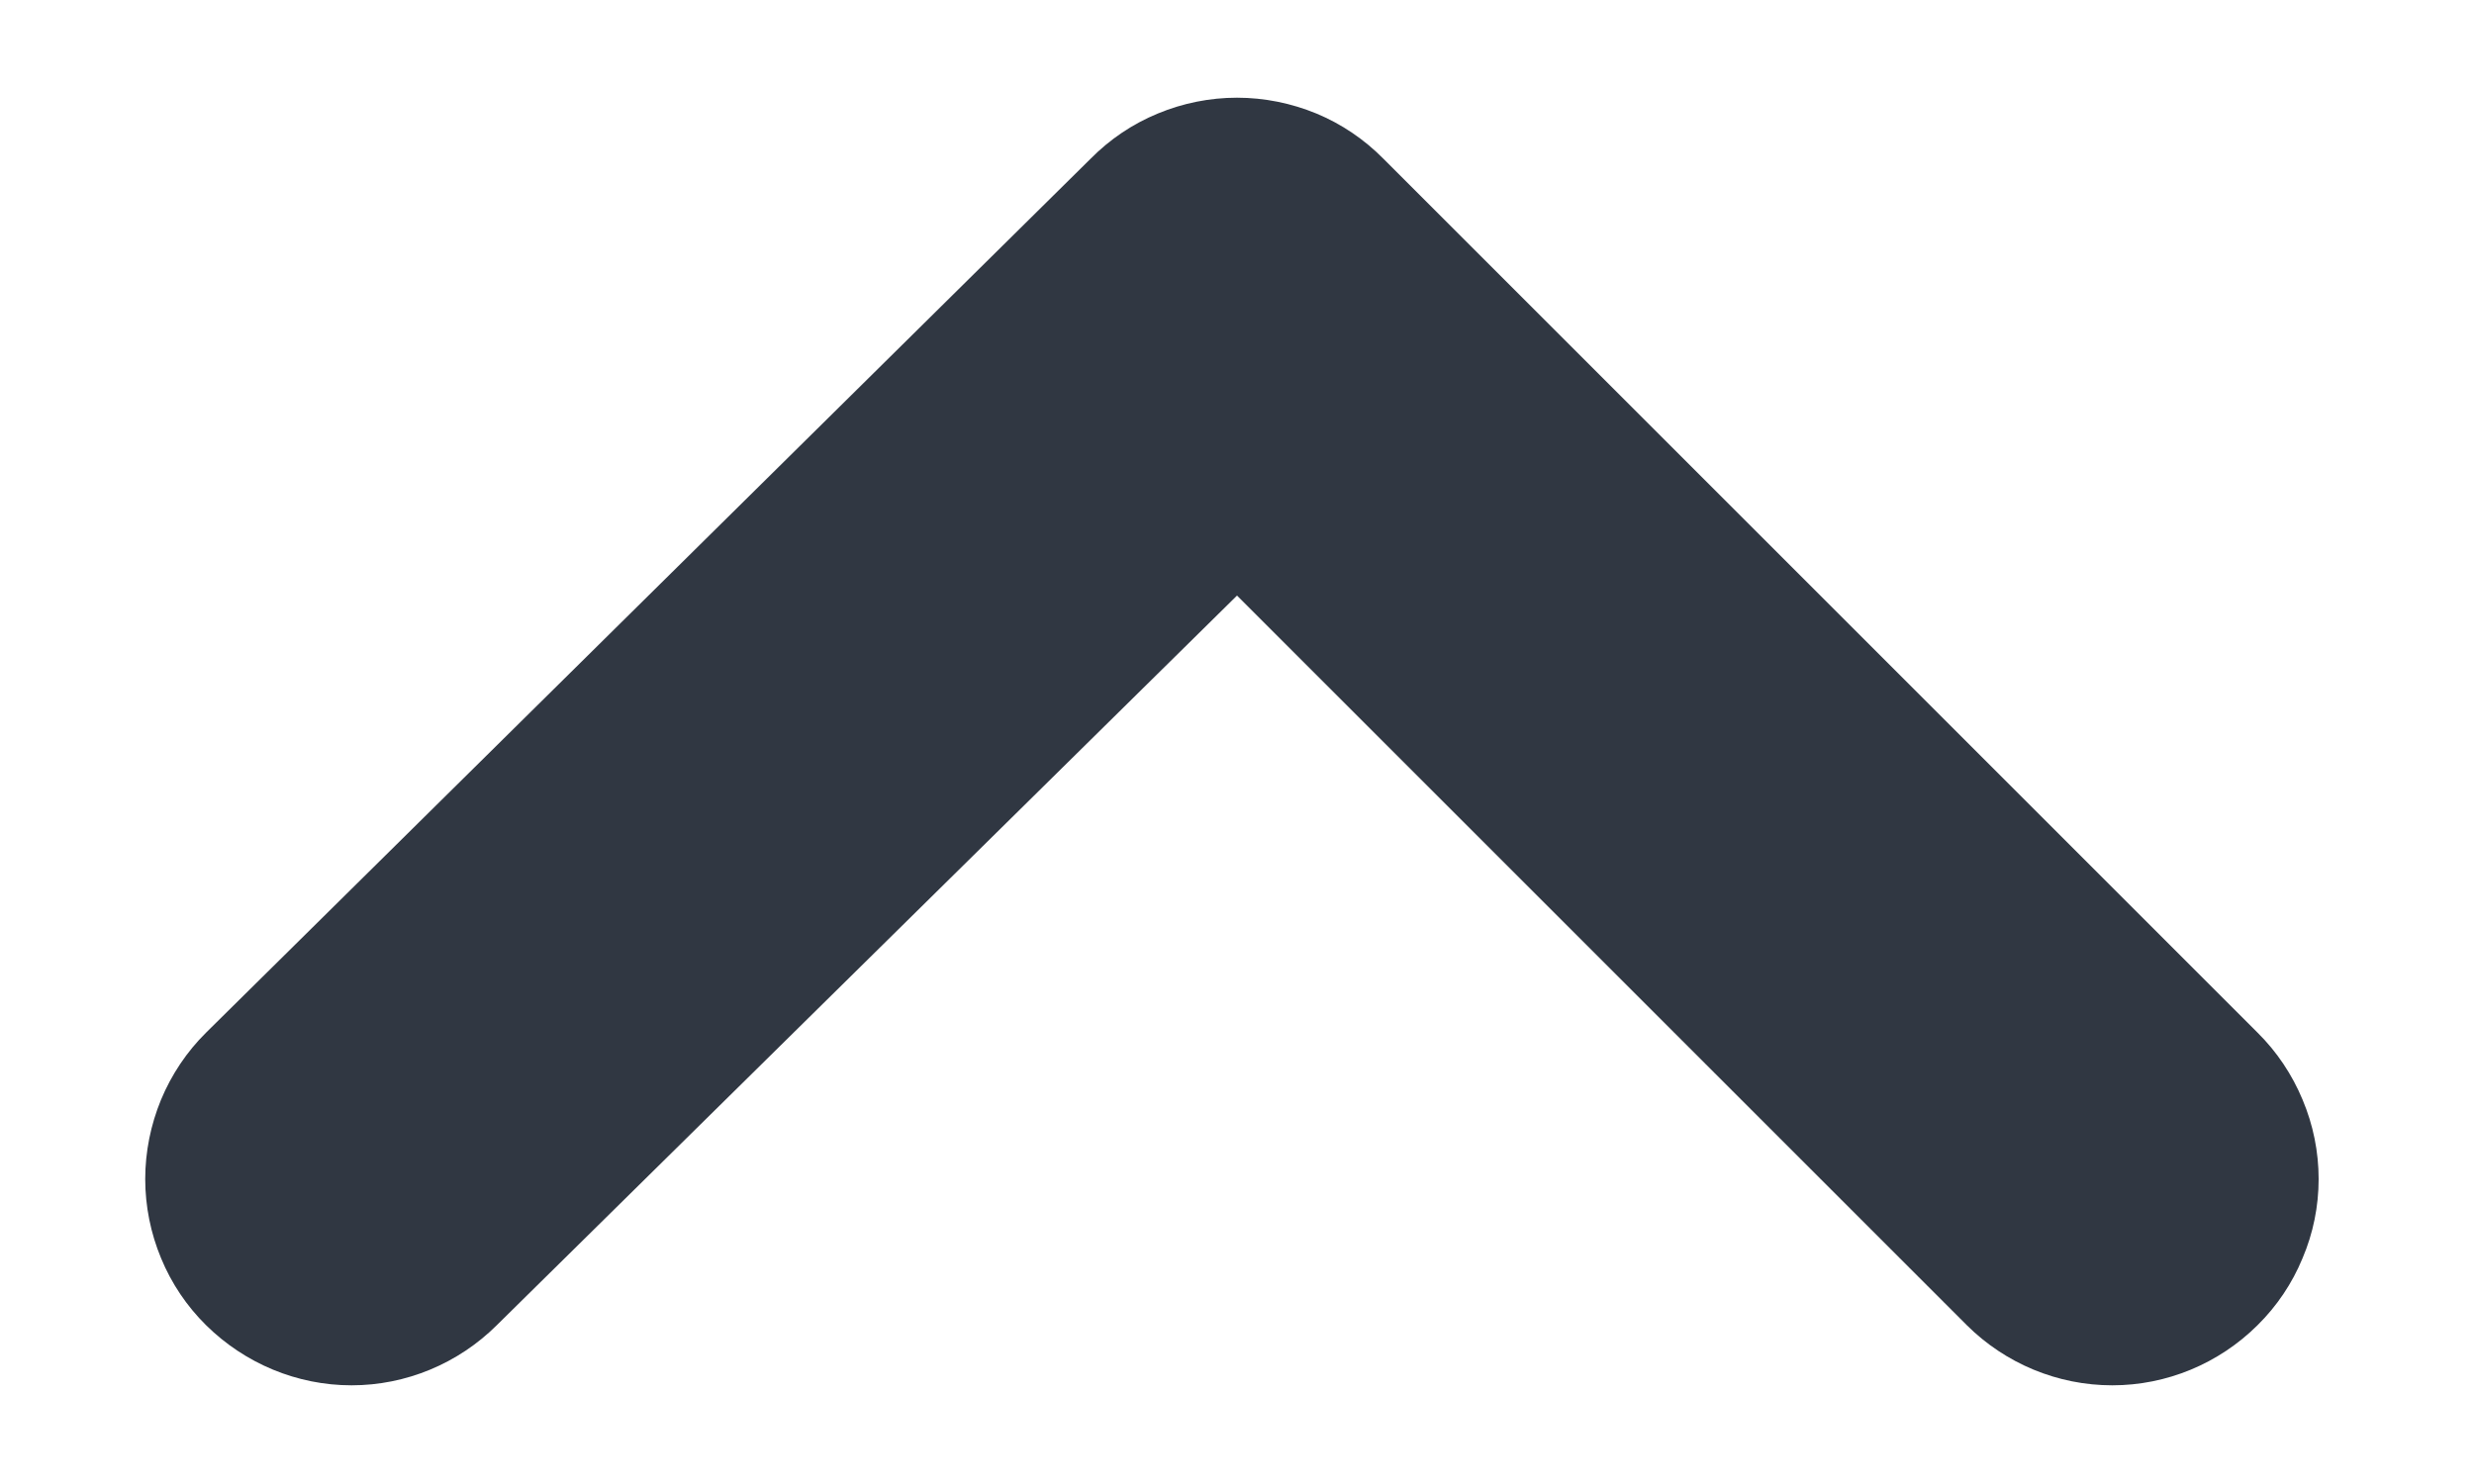 <svg width="10" height="6" viewBox="0 0 10 6" fill="none" xmlns="http://www.w3.org/2000/svg">
<path d="M0.833 5.358C0.99 5.513 1.201 5.601 1.421 5.601C1.641 5.601 1.852 5.513 2.008 5.358L5 2.408L7.95 5.358C8.106 5.513 8.317 5.601 8.538 5.601C8.758 5.601 8.969 5.513 9.125 5.358C9.203 5.281 9.265 5.189 9.307 5.087C9.35 4.986 9.372 4.877 9.372 4.767C9.372 4.657 9.35 4.548 9.307 4.446C9.265 4.345 9.203 4.252 9.125 4.175L5.592 0.642C5.514 0.563 5.422 0.501 5.321 0.459C5.219 0.417 5.11 0.395 5 0.395C4.89 0.395 4.781 0.417 4.68 0.459C4.578 0.501 4.486 0.563 4.408 0.642L0.833 4.175C0.755 4.252 0.693 4.345 0.651 4.446C0.609 4.548 0.587 4.657 0.587 4.767C0.587 4.877 0.609 4.986 0.651 5.087C0.693 5.189 0.755 5.281 0.833 5.358Z" fill="#303742"/>
</svg>
